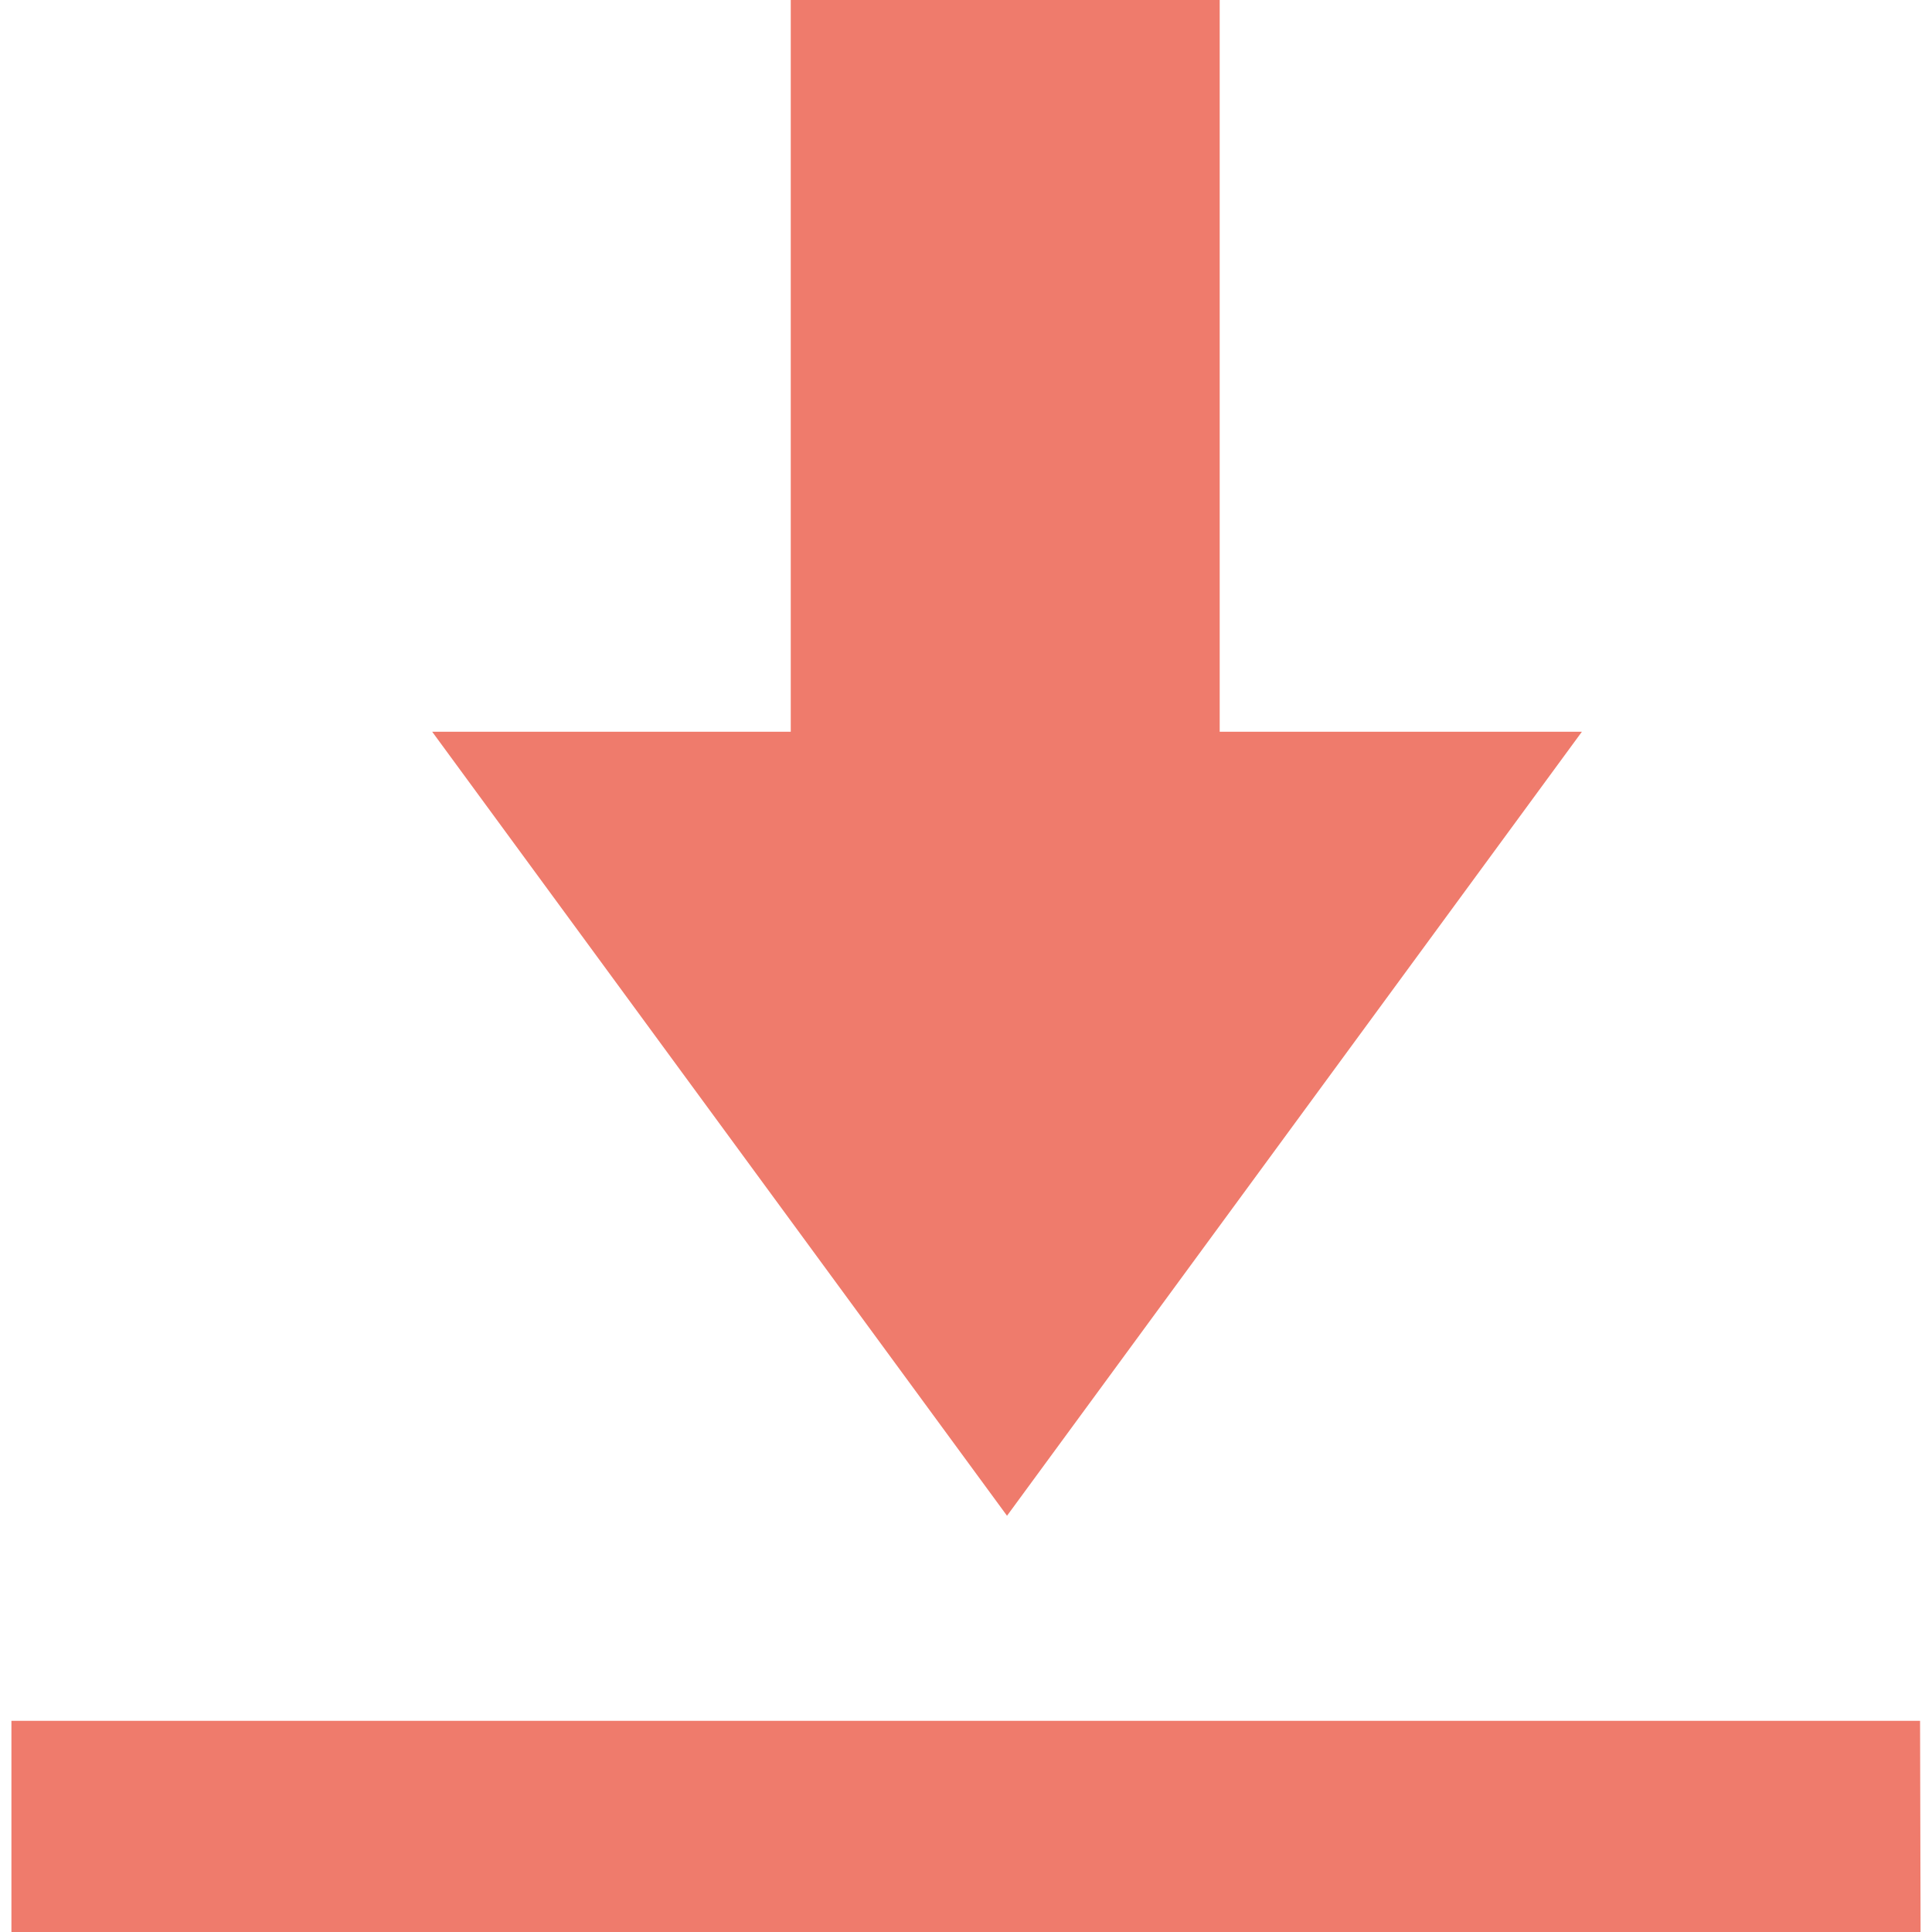 <?xml version="1.0" standalone="no"?><!DOCTYPE svg PUBLIC "-//W3C//DTD SVG 1.1//EN" "http://www.w3.org/Graphics/SVG/1.1/DTD/svg11.dtd"><svg t="1522218555842" class="icon" style="" viewBox="0 0 1024 1024" version="1.1" xmlns="http://www.w3.org/2000/svg" p-id="3841" xmlns:xlink="http://www.w3.org/1999/xlink" width="64" height="64"><defs><style type="text/css"></style></defs><path d="M6.055 912.059l0 111.941 1011.89 0-0.268-111.941L6.055 912.059zM533.74 803.381 229.065 387.837l190.053 0L419.118 0l227.345 0 0 387.837 191.975 0L533.74 803.381z" p-id="3842" fill="#ef7b6c"></path></svg>